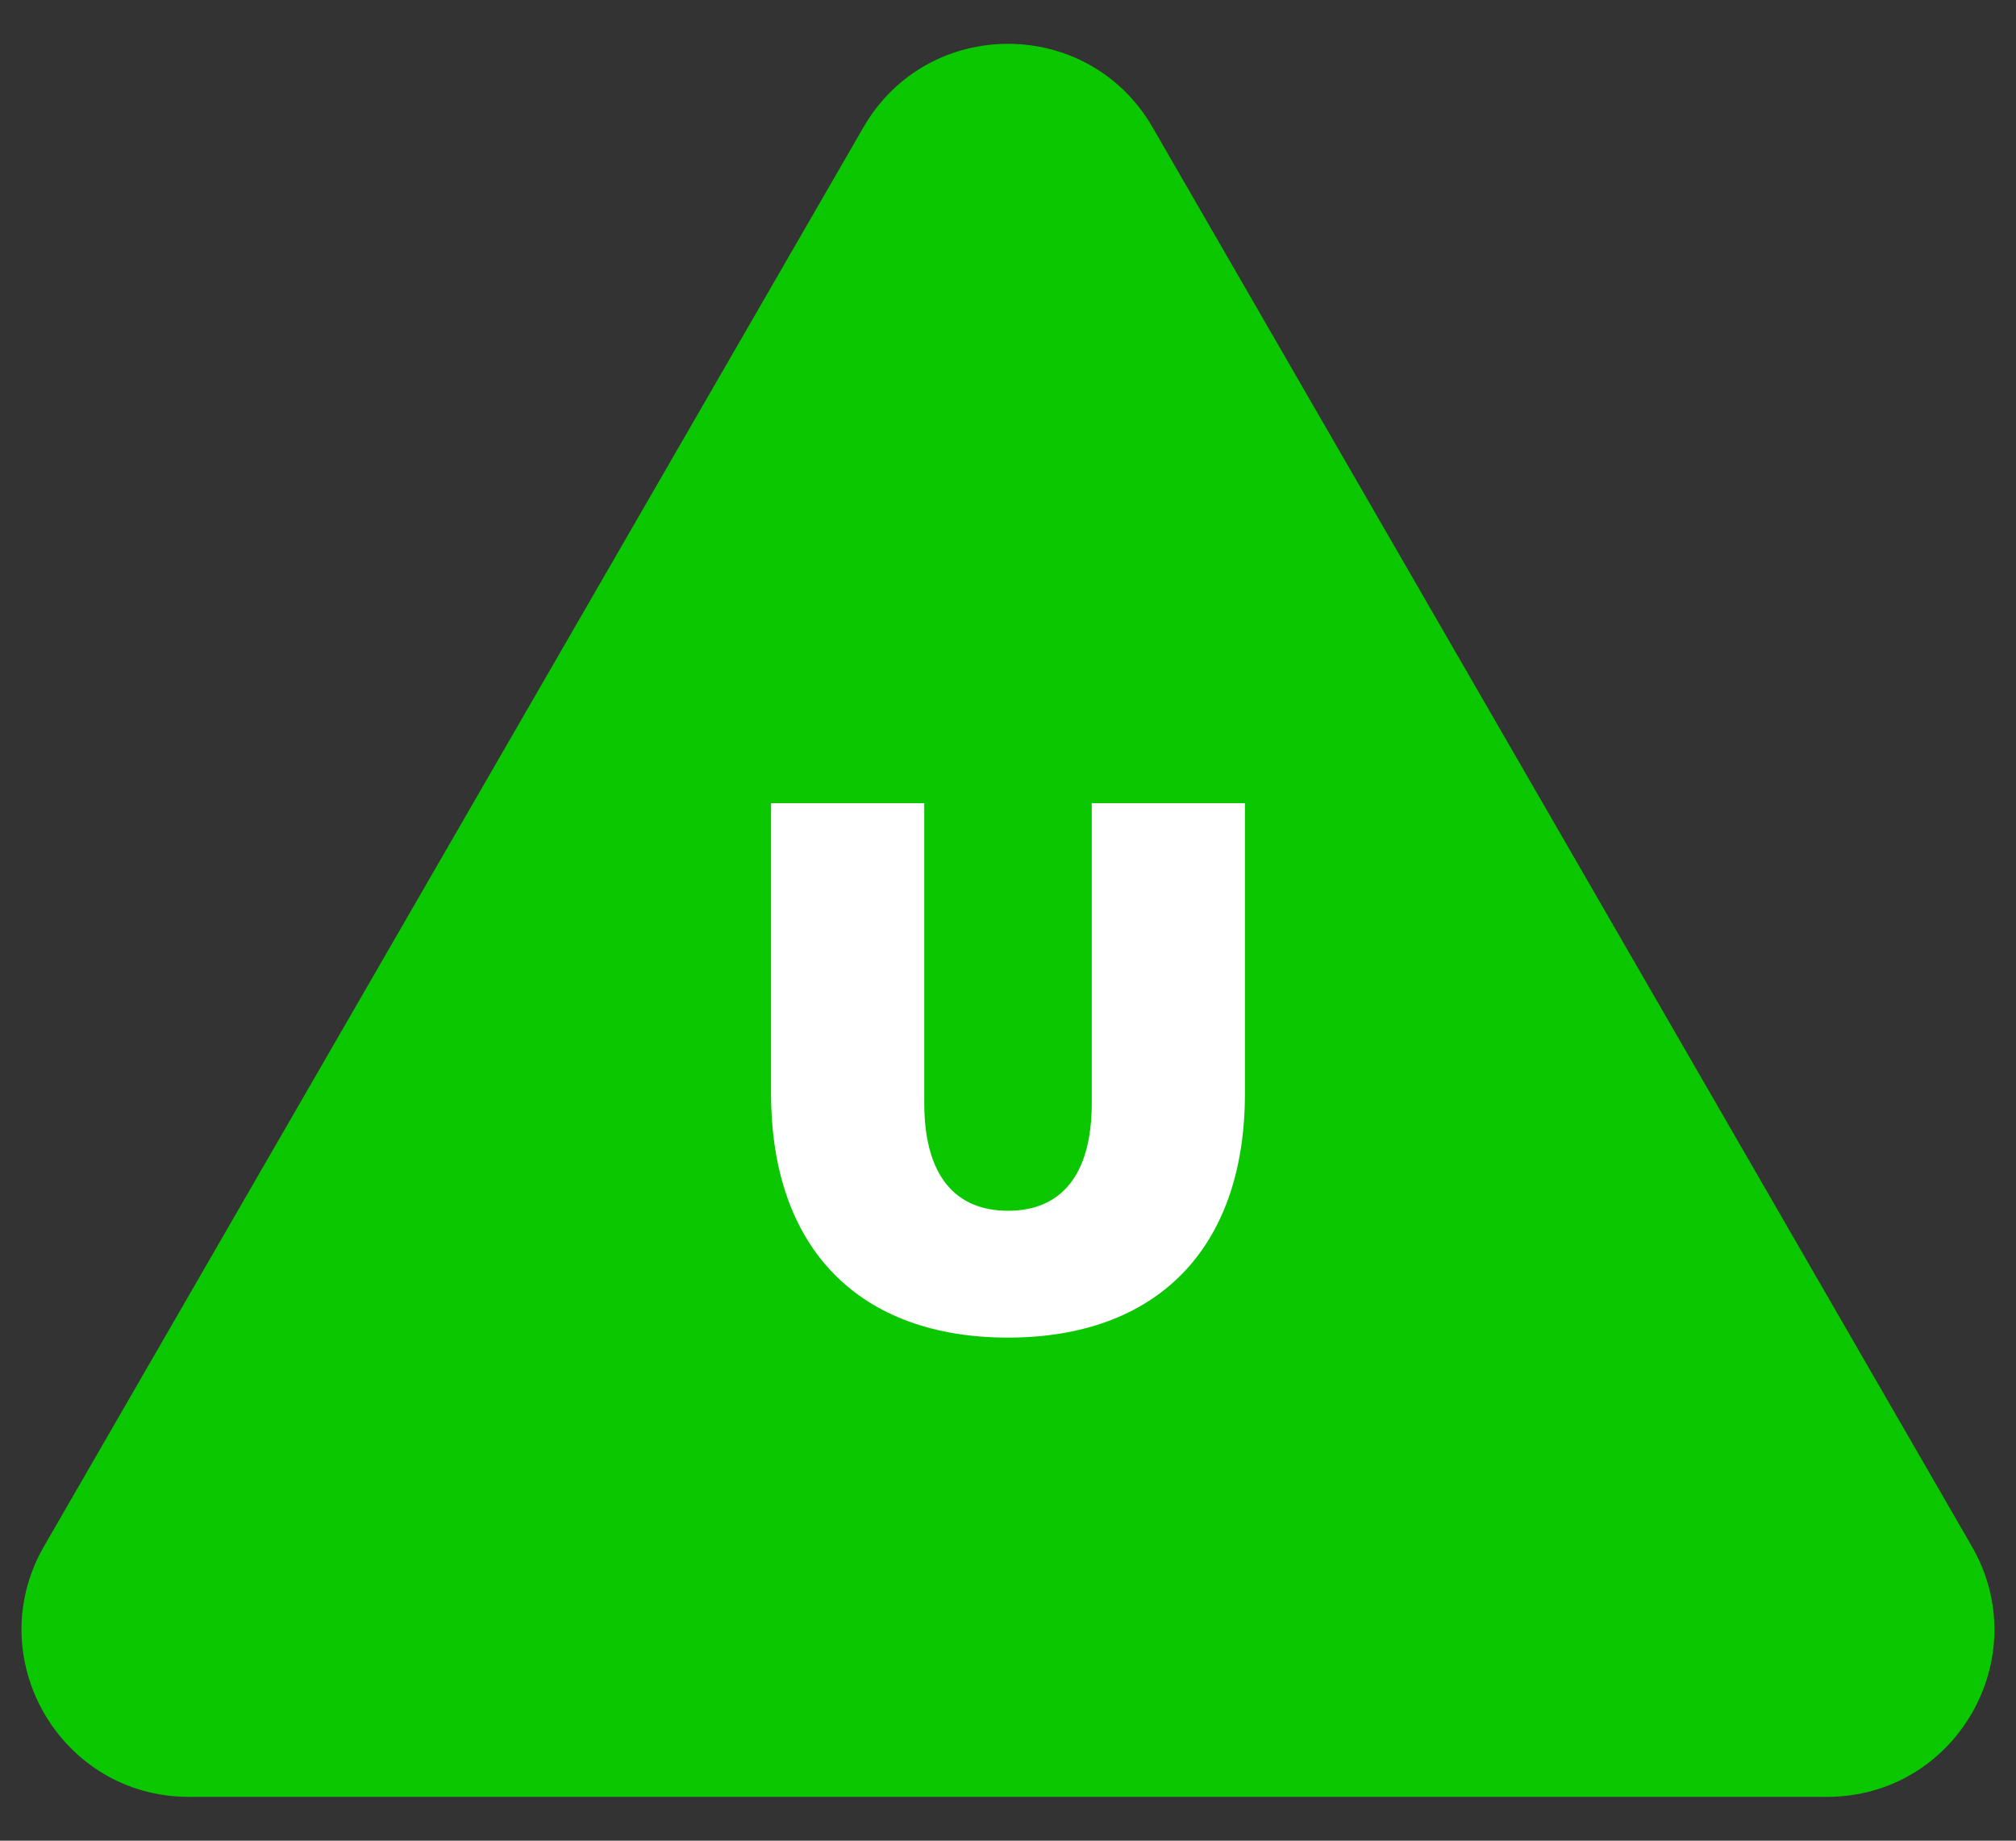 <svg data-name="Layer 1" xmlns="http://www.w3.org/2000/svg" viewBox="0 0 460 420">
  <rect x="0" y="0" width="460" height="420" fill="#333333" stroke="none"/>
  <path d="M197 29.07L10.07 352.78C-4.61 378.21 13.74 410 43.11 410h373.78c29.37 0 47.72-31.79 33-57.22L263 29.07c-14.65-25.43-51.35-25.43-66 0z" fill="#0ac700"/>
  <path d="M175.94 249.52v-66.25h34.95v68.43c0 16.56 7.1 24.57 19.11 24.57s19.11-8 19.11-24.57v-68.43h34.95v66.25c0 35.67-20.39 55.69-54.06 55.69s-54.06-20.02-54.06-55.69z" fill="#fff"/>
</svg>
